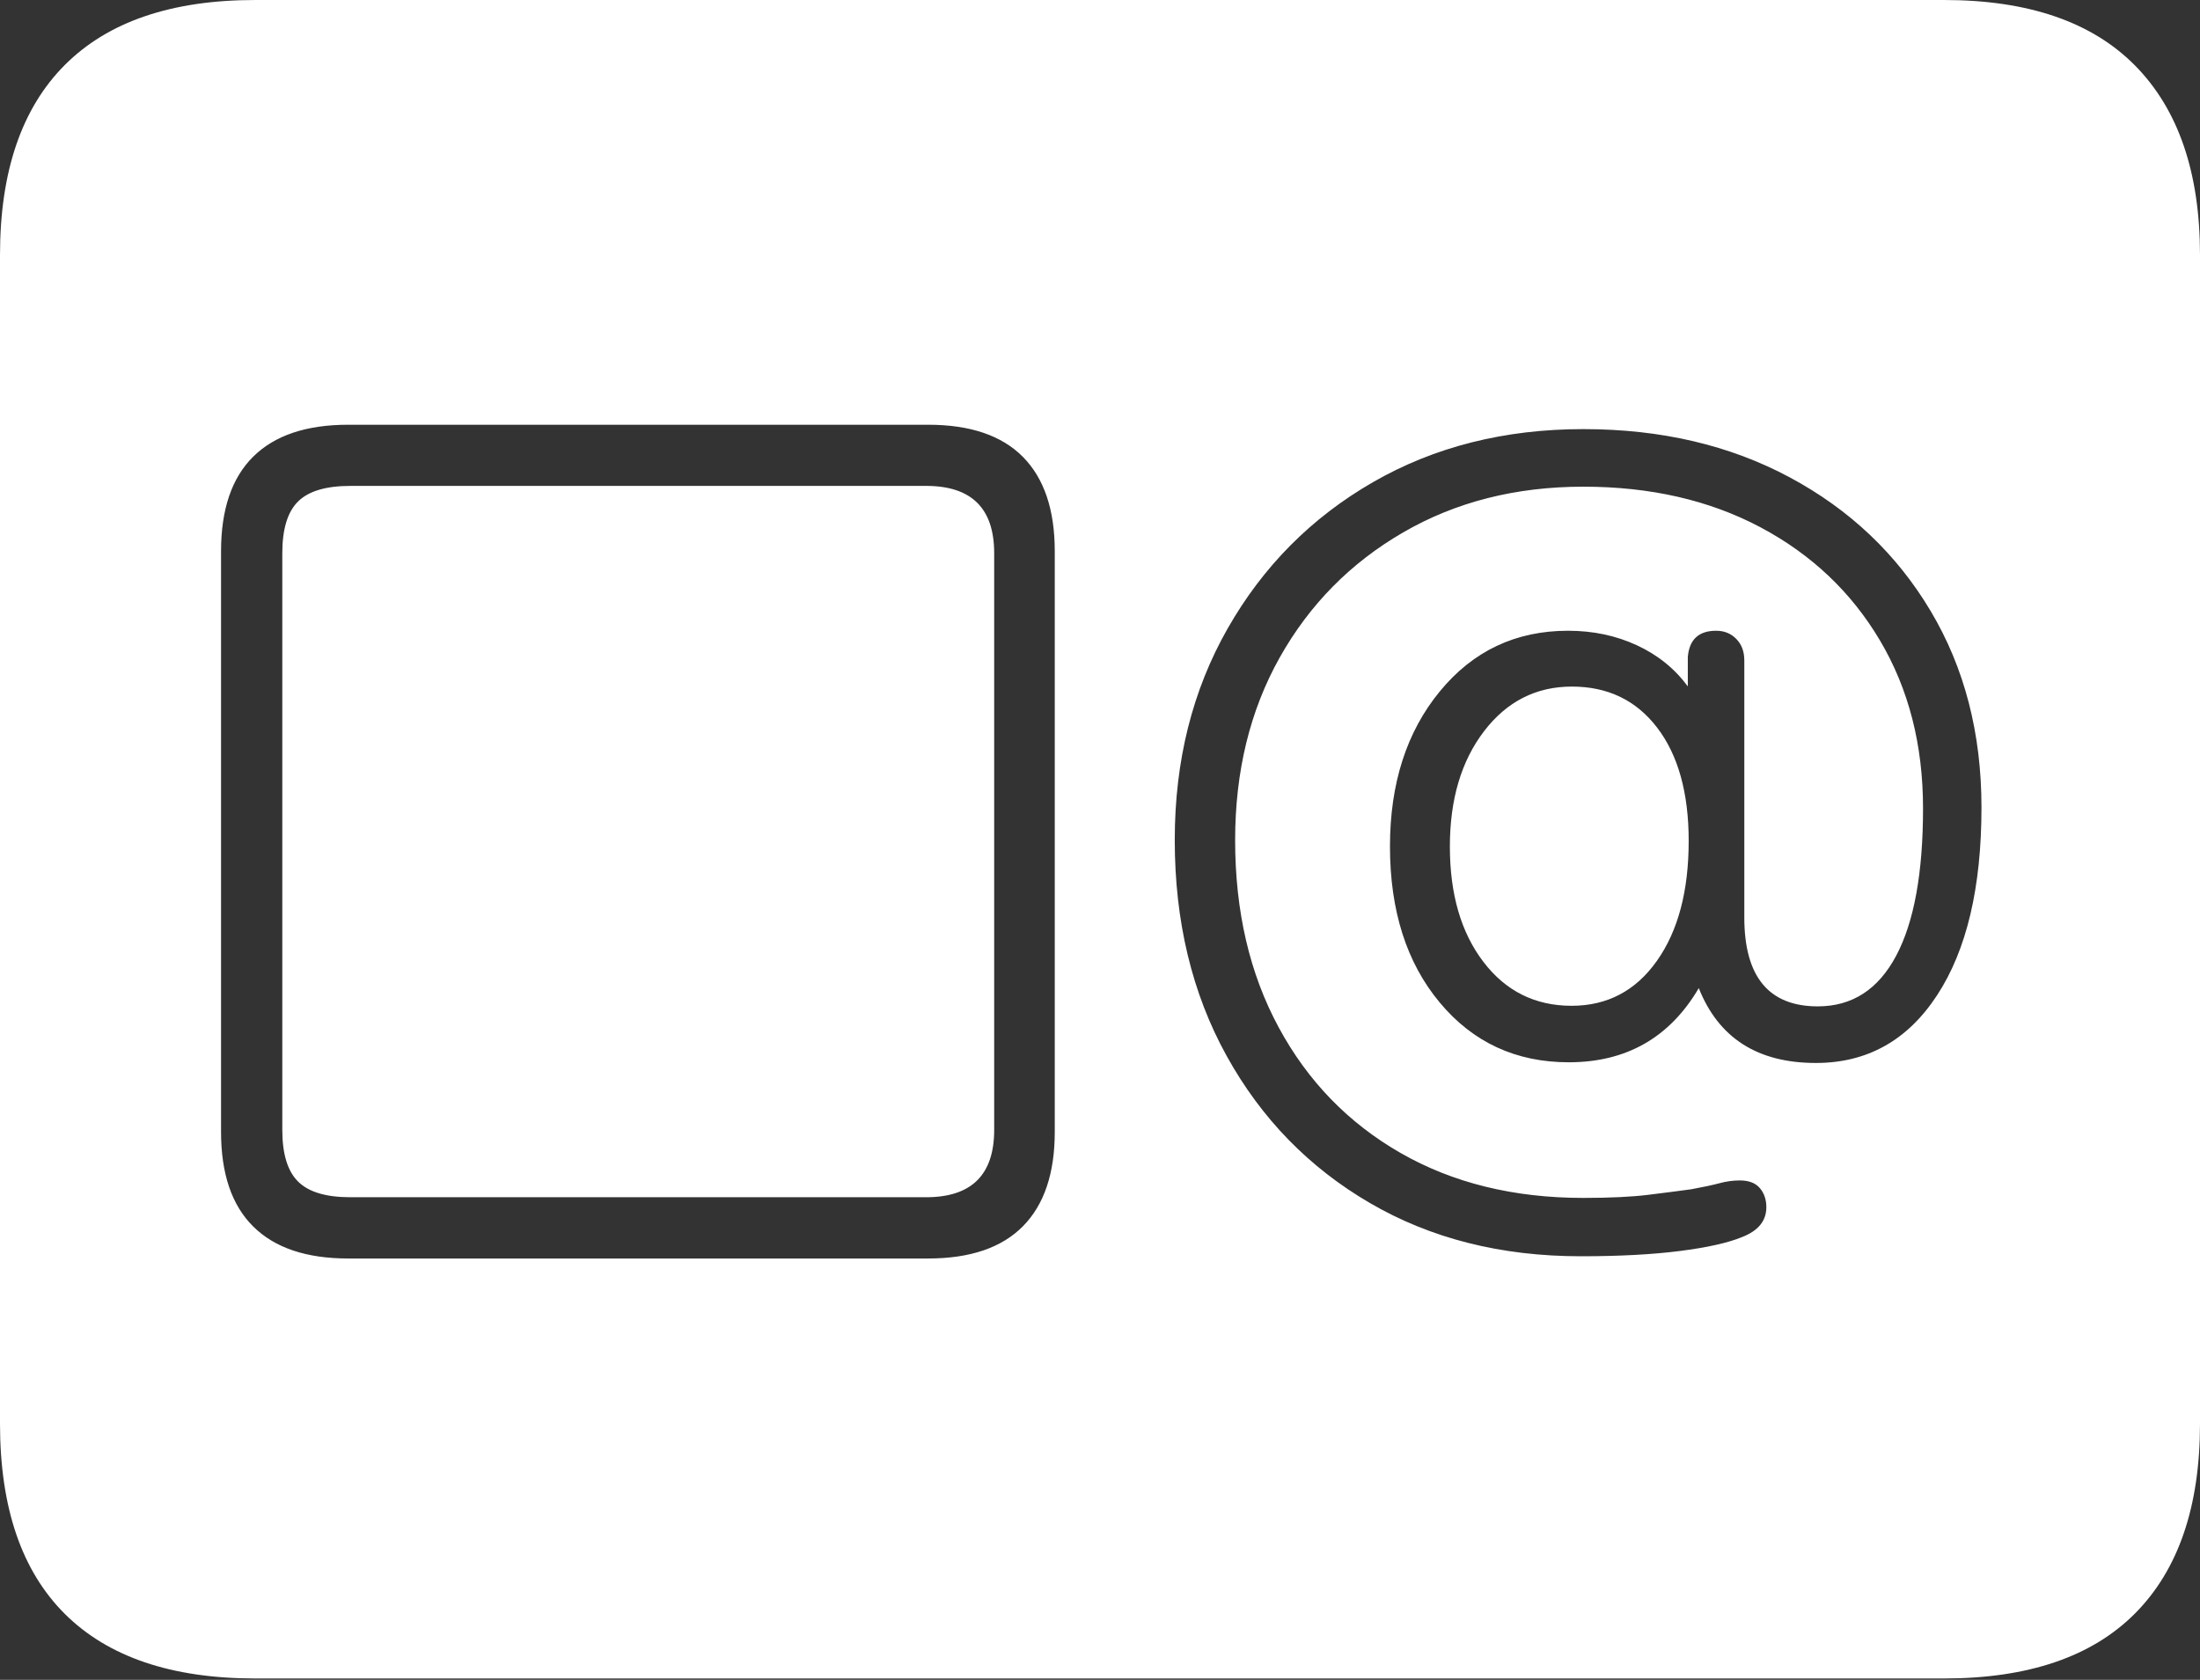 <?xml version="1.0" encoding="UTF-8"?>
<!--Generator: Apple Native CoreSVG 175-->
<!DOCTYPE svg
PUBLIC "-//W3C//DTD SVG 1.1//EN"
       "http://www.w3.org/Graphics/SVG/1.1/DTD/svg11.dtd">
<svg version="1.1" xmlns="http://www.w3.org/2000/svg" xmlns:xlink="http://www.w3.org/1999/xlink" width="22.662" height="17.303">
 <rect width="100%" height="100%" fill="#333333" stroke="none"/>
 <g>
  <rect height="17.303" opacity="0" width="22.662" x="0" y="0"/>
  <path d="M3.586 12.963Q2.941 12.963 2.609 12.634Q2.277 12.306 2.277 11.659L2.277 5.678Q2.277 5.031 2.609 4.703Q2.941 4.375 3.586 4.375L9.561 4.375Q10.209 4.375 10.537 4.706Q10.865 5.038 10.865 5.678L10.865 11.659Q10.865 12.299 10.537 12.631Q10.209 12.963 9.561 12.963ZM3.609 12.332L9.54 12.332Q10.241 12.332 10.241 11.639L10.241 5.698Q10.241 5.005 9.54 5.005L3.609 5.005Q3.233 5.005 3.071 5.165Q2.908 5.325 2.908 5.698L2.908 11.639Q2.908 12.01 3.071 12.171Q3.233 12.332 3.609 12.332ZM16.283 12.94Q15.052 12.94 14.112 12.392Q13.171 11.844 12.636 10.877Q12.101 9.911 12.101 8.652Q12.101 7.429 12.647 6.472Q13.193 5.514 14.142 4.967Q15.092 4.42 16.31 4.42Q17.51 4.42 18.436 4.917Q19.363 5.414 19.887 6.293Q20.411 7.171 20.411 8.317Q20.411 9.553 19.954 10.251Q19.498 10.949 18.705 10.949Q17.805 10.949 17.499 10.178Q17.05 10.942 16.16 10.942Q15.344 10.942 14.831 10.327Q14.318 9.712 14.318 8.718Q14.318 7.747 14.831 7.122Q15.344 6.497 16.152 6.497Q16.538 6.497 16.86 6.646Q17.183 6.795 17.386 7.07L17.386 6.767Q17.409 6.497 17.678 6.497Q17.804 6.497 17.886 6.582Q17.968 6.666 17.968 6.802L17.968 9.45Q17.968 10.366 18.725 10.366Q19.255 10.366 19.532 9.845Q19.809 9.324 19.809 8.326Q19.809 7.346 19.366 6.598Q18.923 5.85 18.134 5.431Q17.346 5.013 16.31 5.013Q15.266 5.013 14.454 5.484Q13.642 5.954 13.182 6.773Q12.723 7.591 12.723 8.655Q12.723 9.753 13.172 10.583Q13.621 11.414 14.427 11.876Q15.234 12.339 16.309 12.339Q16.721 12.339 16.98 12.307Q17.239 12.275 17.421 12.25Q17.606 12.216 17.711 12.188Q17.816 12.159 17.922 12.159Q18.061 12.159 18.128 12.238Q18.195 12.317 18.195 12.435Q18.195 12.646 17.943 12.743Q17.727 12.832 17.302 12.886Q16.877 12.94 16.283 12.94ZM16.189 10.36Q16.74 10.36 17.067 9.898Q17.395 9.436 17.395 8.662Q17.395 7.921 17.071 7.496Q16.747 7.072 16.192 7.072Q15.639 7.072 15.287 7.532Q14.935 7.992 14.935 8.72Q14.935 9.455 15.28 9.907Q15.625 10.36 16.189 10.36ZM2.63 17.289L20.024 17.289Q21.328 17.289 21.995 16.617Q22.662 15.944 22.662 14.665L22.662 2.627Q22.662 1.355 21.995 0.677Q21.328 0 20.024 0L2.63 0Q1.336 0 0.668 0.669Q0 1.338 0 2.627L0 14.665Q0 15.959 0.668 16.624Q1.336 17.289 2.63 17.289Z" fill="#ffffff"/>
 </g>
</svg>
